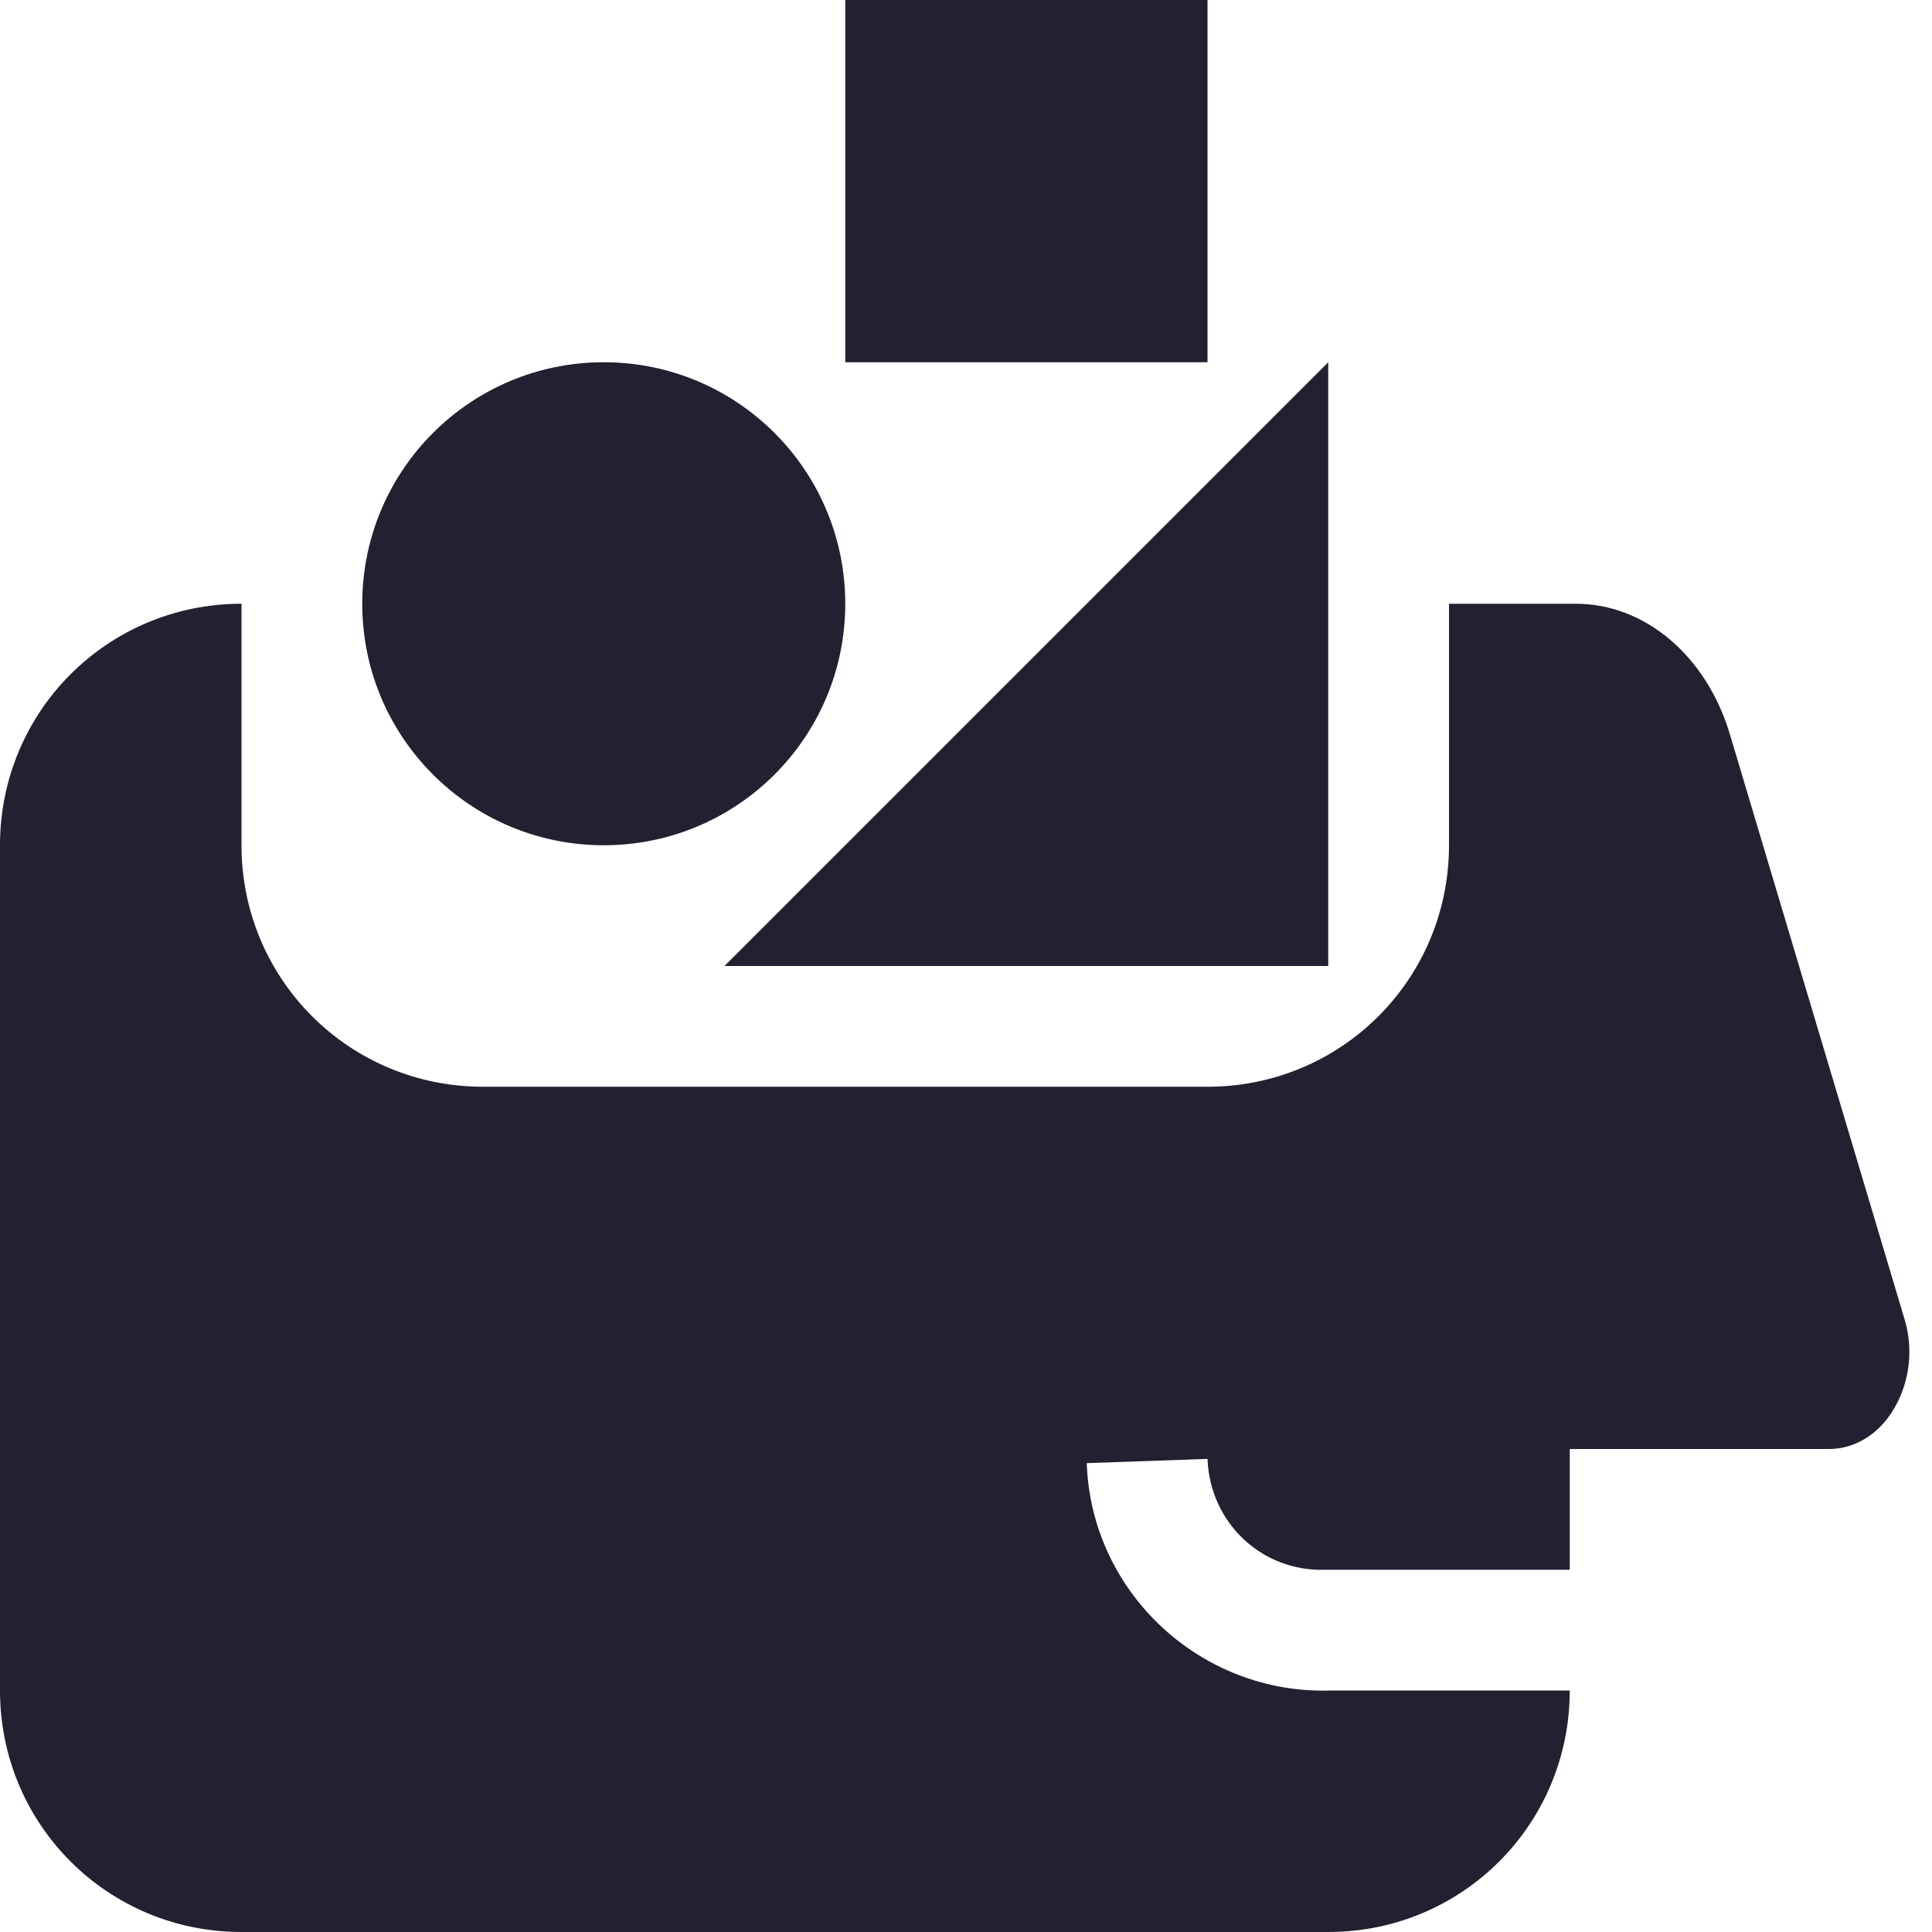 <?xml version="1.0" encoding="UTF-8"?>
<svg height="16px" viewBox="0 0 16 16" width="16px" xmlns="http://www.w3.org/2000/svg">
    <g fill="#241f31">
        <path d="m 2 5 c -1.109 0 -2 0.891 -2 2 v 7 c 0 1.109 0.891 2 2 2 h 9 c 1.109 0 2 -0.891 2 -2 h -1.98 c -1.074 0.035 -1.984 -0.812 -2.02 -1.883 l 1 -0.035 c 0.02 0.531 0.453 0.938 0.98 0.918 h 0.02 h 2 v -1 h 2.148 c 0.219 0 0.422 -0.129 0.543 -0.344 c 0.125 -0.215 0.156 -0.488 0.082 -0.73 l -1.449 -4.852 c -0.195 -0.645 -0.703 -1.074 -1.273 -1.074 h -1.051 v 2 c 0 1.109 -0.891 2 -2 2 h -6 c -1.109 0 -2 -0.891 -2 -2 z m 0 0"/>
        <path d="m 7 5 c 0 1.105 -0.895 2 -2 2 s -2 -0.895 -2 -2 s 0.895 -2 2 -2 s 2 0.895 2 2 z m 0 0"/>
        <path d="m 11 8 v -5 l -5 5 z m 0 0"/>
        <path d="m 7 0 h 3 v 3 h -3 z m 0 0"/>
    </g>
</svg>
